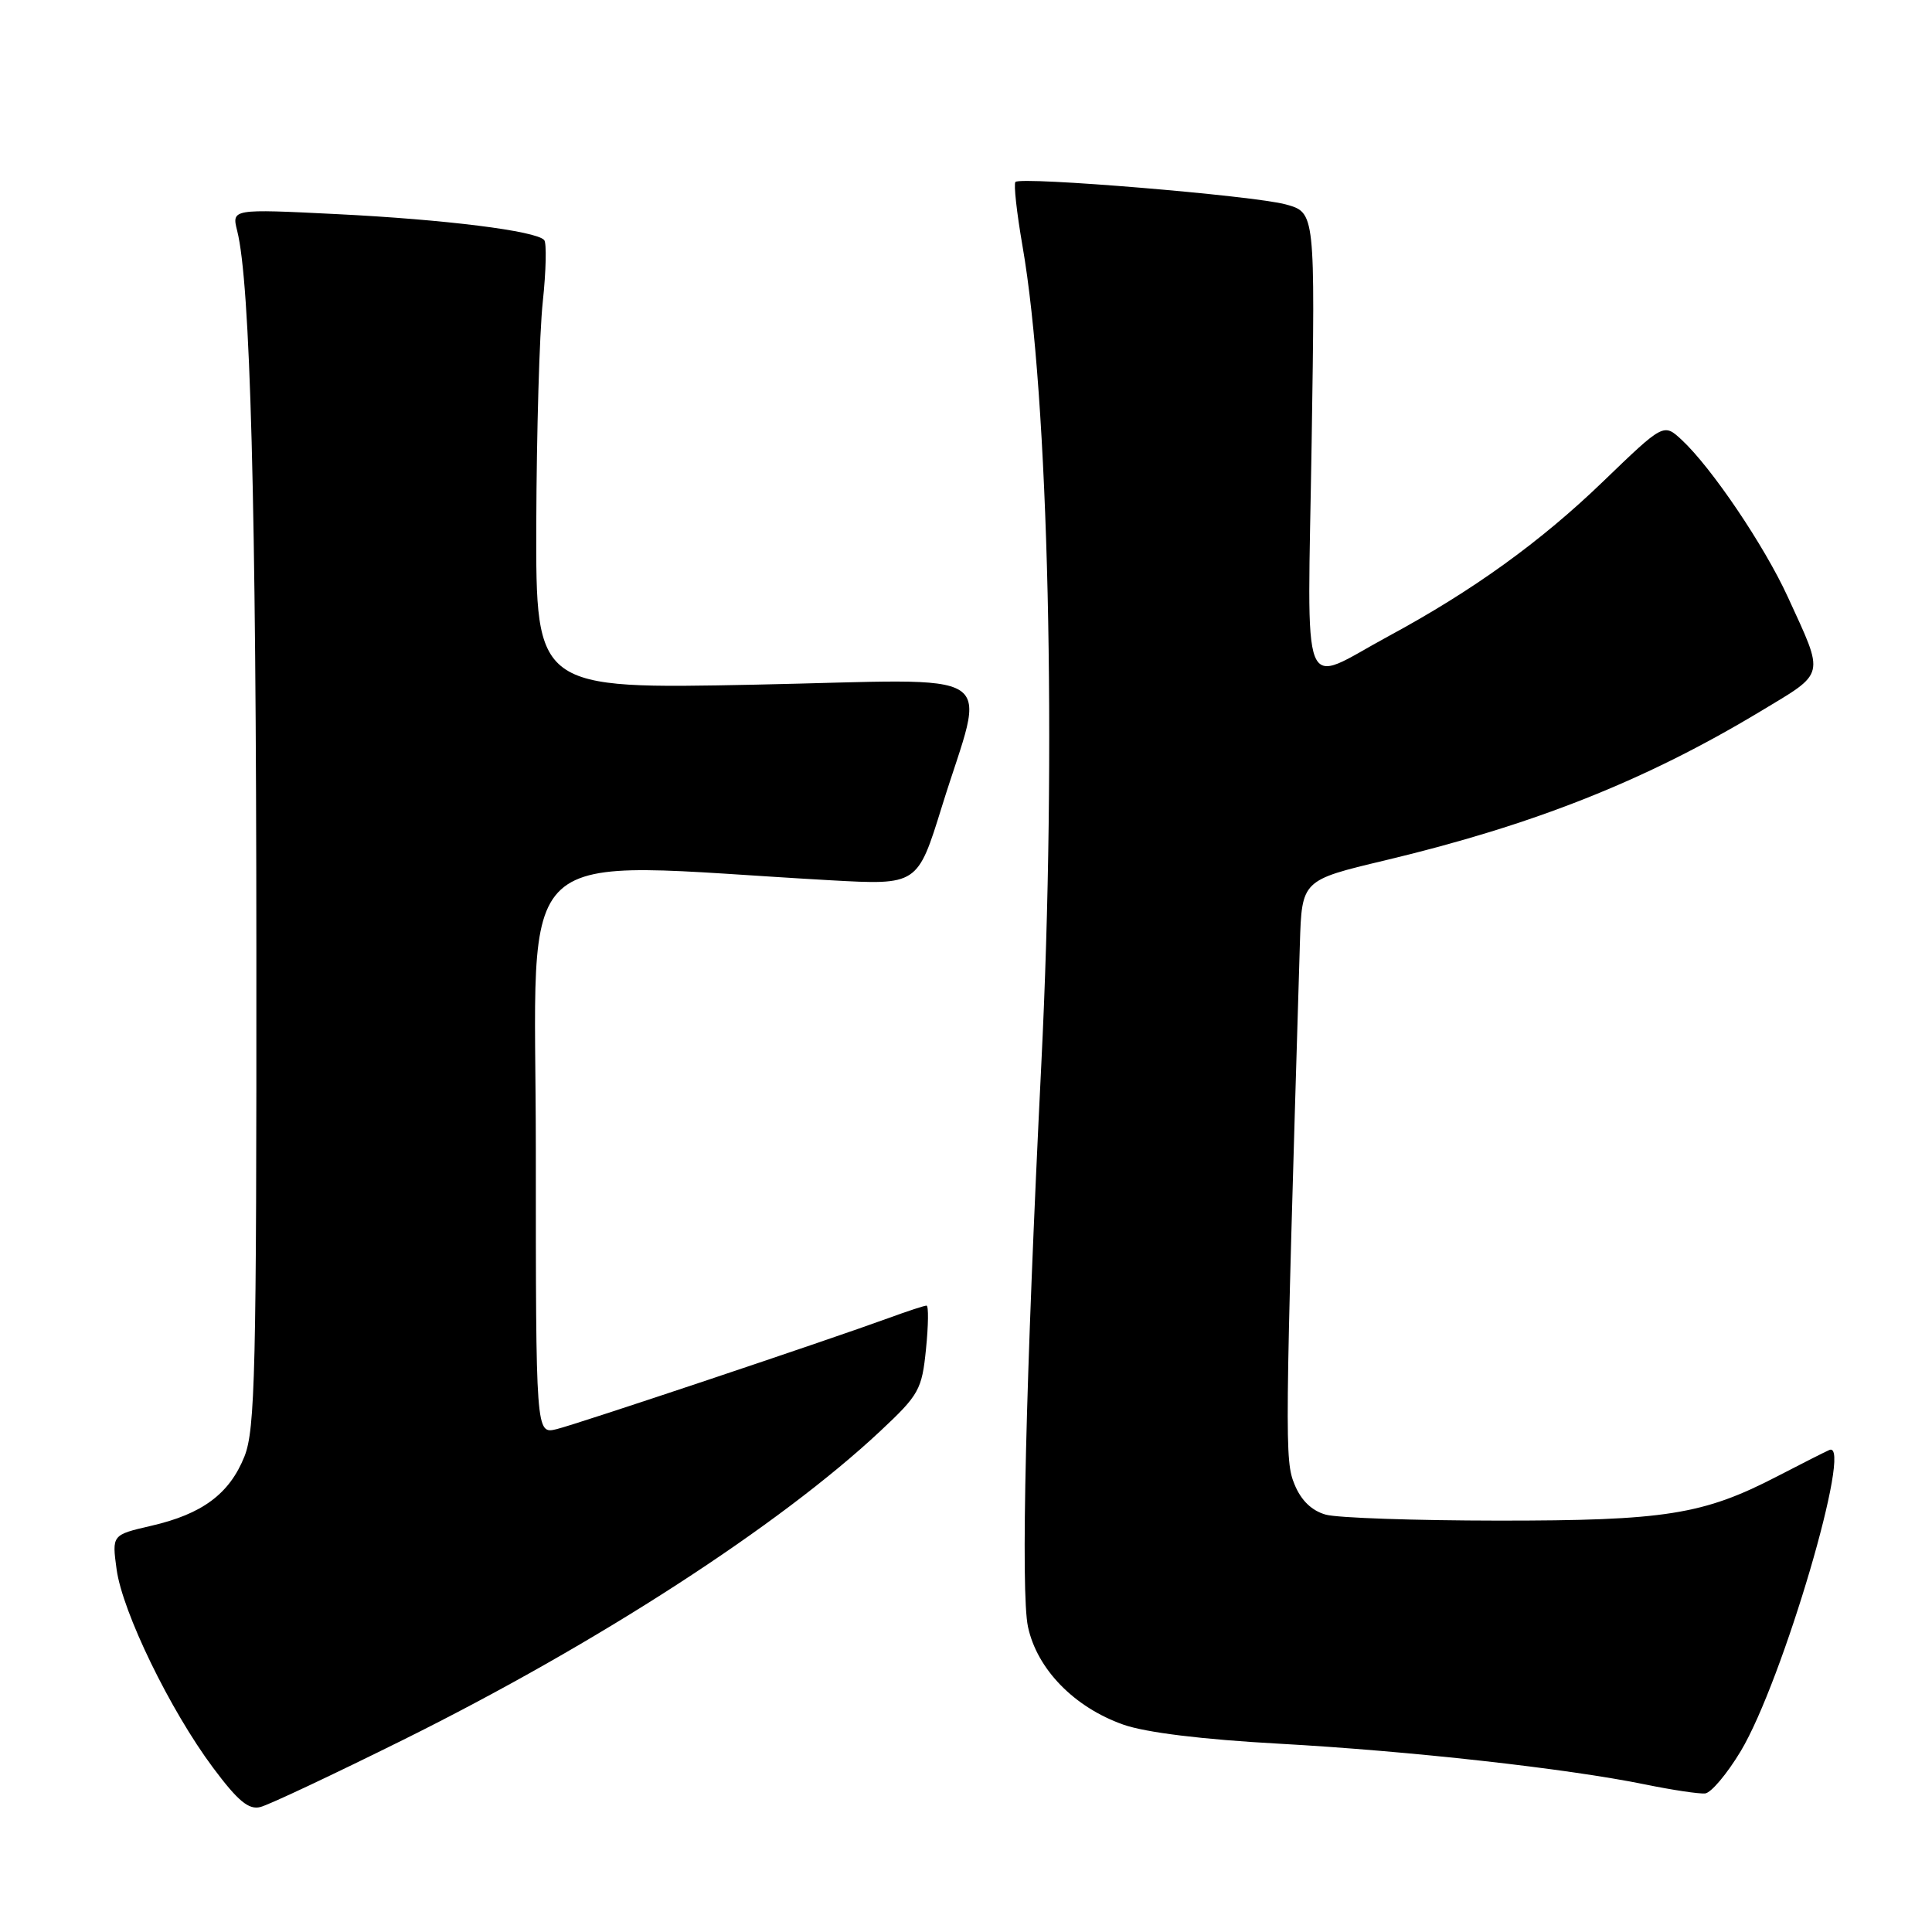 <?xml version="1.0" encoding="UTF-8" standalone="no"?>
<!DOCTYPE svg PUBLIC "-//W3C//DTD SVG 1.1//EN" "http://www.w3.org/Graphics/SVG/1.1/DTD/svg11.dtd" >
<svg xmlns="http://www.w3.org/2000/svg" xmlns:xlink="http://www.w3.org/1999/xlink" version="1.1" viewBox="0 0 256 256">
 <g >
 <path fill="currentColor"
d=" M 53.50 230.50 C 79.16 217.76 103.28 202.14 116.65 189.62 C 121.78 184.82 122.16 184.14 122.70 178.75 C 123.02 175.59 123.05 173.00 122.77 173.00 C 122.48 173.00 120.28 173.72 117.88 174.60 C 109.69 177.59 76.51 188.70 73.75 189.37 C 71.00 190.04 71.00 190.04 71.00 152.36 C 71.00 110.43 66.86 114.22 110.04 116.64 C 121.58 117.28 121.58 117.28 124.80 106.89 C 130.63 88.08 133.61 90.03 100.11 90.72 C 71.00 91.31 71.00 91.31 71.06 69.41 C 71.10 57.36 71.48 44.12 71.92 40.00 C 72.36 35.88 72.44 32.19 72.11 31.81 C 71.04 30.59 58.95 29.08 44.60 28.37 C 30.70 27.68 30.70 27.68 31.43 30.59 C 33.17 37.49 33.95 66.61 33.97 125.73 C 34.00 181.62 33.81 189.43 32.39 192.99 C 30.40 197.95 26.81 200.62 20.02 202.18 C 14.83 203.38 14.83 203.38 15.45 207.94 C 16.22 213.60 22.55 226.62 28.23 234.23 C 31.52 238.64 32.96 239.84 34.50 239.44 C 35.60 239.17 44.15 235.14 53.50 230.50 Z  M 230.66 232.03 C 236.20 222.80 245.64 190.72 242.40 192.13 C 241.90 192.34 238.80 193.91 235.50 195.62 C 225.67 200.71 220.66 201.50 198.50 201.49 C 187.50 201.48 177.23 201.13 175.68 200.70 C 173.83 200.19 172.41 198.83 171.54 196.71 C 170.22 193.52 170.24 191.38 172.24 125.07 C 172.50 116.63 172.50 116.63 183.50 114.01 C 203.27 109.29 218.03 103.43 233.25 94.27 C 241.99 89.00 241.80 89.81 236.90 79.11 C 233.79 72.32 226.80 61.97 222.83 58.28 C 220.44 56.07 220.44 56.07 212.44 63.78 C 204.15 71.78 195.18 78.25 184.00 84.29 C 172.10 90.72 173.25 93.61 173.80 58.60 C 174.27 28.17 174.27 28.17 170.39 27.09 C 166.17 25.92 135.31 23.36 134.55 24.11 C 134.30 24.37 134.72 28.17 135.48 32.56 C 138.97 52.53 140.05 99.33 137.98 141.00 C 135.91 182.73 135.24 210.99 136.21 215.55 C 137.41 221.17 142.33 226.22 148.84 228.52 C 151.81 229.57 159.30 230.49 169.50 231.05 C 186.80 232.01 207.62 234.33 218.00 236.45 C 221.57 237.18 225.15 237.72 225.94 237.64 C 226.73 237.56 228.85 235.04 230.66 232.03 Z "/>
</g>
</svg>